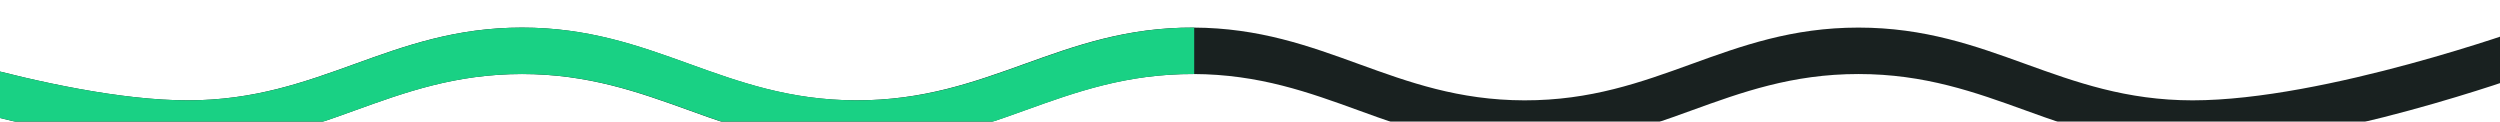 <svg width="1622" height="79" viewBox="0 0 1622 79" fill="none" xmlns="http://www.w3.org/2000/svg">
<g filter="url(#filter0_ii_1480_7372)">
<path d="M-98 0.899C-98 0.899 32.644 48.103 118.794 48.103C204.943 48.103 249.438 0.899 335.588 0.899C421.737 0.899 466.232 47.923 552.381 48.103C639.364 48.284 684.364 0.532 771.345 0.899C856.661 1.258 900.653 47.922 985.969 48.103C1072.12 48.286 1116.61 0.899 1202.76 0.899C1288.91 0.899 1333.41 48.103 1419.56 48.103C1505.71 48.103 1636.35 0.899 1636.35 0.899V31.029C1636.35 31.029 1505.71 78.233 1419.56 78.233C1333.41 78.233 1288.91 31.029 1202.76 31.029C1116.61 31.029 1072.12 78.416 985.969 78.233C900.653 78.052 856.661 31.388 771.345 31.029C684.364 30.663 639.364 78.415 552.381 78.233C466.232 78.054 421.737 31.029 335.588 31.029C249.438 31.029 204.943 78.233 118.794 78.233C32.644 78.233 -98 31.029 -98 31.029V0.899Z" fill="#192120"/>
</g>
<g filter="url(#filter1_ii_1480_7372)">
<path d="M-98 0.899V31.028C-98 31.028 32.712 78.231 118.906 78.231C205.1 78.231 249.618 31.028 335.812 31.028C422.006 31.028 466.525 78.051 552.719 78.231C639.746 78.412 684.769 30.662 771.796 31.028V0.899C684.769 0.532 639.746 48.283 552.719 48.101C466.525 47.922 422.006 0.899 335.812 0.899C249.618 0.899 205.1 48.101 118.906 48.101C32.712 48.101 -98 0.899 -98 0.899Z" fill="#19D184"/>
</g>
<defs>
<filter id="filter0_ii_1480_7372" x="-98" y="0.896" width="1737.35" height="94.338" filterUnits="userSpaceOnUse" color-interpolation-filters="sRGB">
<feFlood flood-opacity="0" result="BackgroundImageFix"/>
<feBlend mode="normal" in="SourceGraphic" in2="BackgroundImageFix" result="shape"/>
<feColorMatrix in="SourceAlpha" type="matrix" values="0 0 0 0 0 0 0 0 0 0 0 0 0 0 0 0 0 0 127 0" result="hardAlpha"/>
<feOffset/>
<feGaussianBlur stdDeviation="2.5"/>
<feComposite in2="hardAlpha" operator="arithmetic" k2="-1" k3="1"/>
<feColorMatrix type="matrix" values="0 0 0 0 1 0 0 0 0 1 0 0 0 0 1 0 0 0 0.1 0"/>
<feBlend mode="normal" in2="shape" result="effect1_innerShadow_1480_7372"/>
<feColorMatrix in="SourceAlpha" type="matrix" values="0 0 0 0 0 0 0 0 0 0 0 0 0 0 0 0 0 0 127 0" result="hardAlpha"/>
<feOffset dx="3" dy="17"/>
<feGaussianBlur stdDeviation="18.5"/>
<feComposite in2="hardAlpha" operator="arithmetic" k2="-1" k3="1"/>
<feColorMatrix type="matrix" values="0 0 0 0 0.013 0 0 0 0 0.013 0 0 0 0 0.013 0 0 0 0.6 0"/>
<feBlend mode="normal" in2="effect1_innerShadow_1480_7372" result="effect2_innerShadow_1480_7372"/>
</filter>
<filter id="filter1_ii_1480_7372" x="-98" y="0.896" width="872.797" height="94.334" filterUnits="userSpaceOnUse" color-interpolation-filters="sRGB">
<feFlood flood-opacity="0" result="BackgroundImageFix"/>
<feBlend mode="normal" in="SourceGraphic" in2="BackgroundImageFix" result="shape"/>
<feColorMatrix in="SourceAlpha" type="matrix" values="0 0 0 0 0 0 0 0 0 0 0 0 0 0 0 0 0 0 127 0" result="hardAlpha"/>
<feOffset/>
<feGaussianBlur stdDeviation="2.5"/>
<feComposite in2="hardAlpha" operator="arithmetic" k2="-1" k3="1"/>
<feColorMatrix type="matrix" values="0 0 0 0 1 0 0 0 0 1 0 0 0 0 1 0 0 0 0.1 0"/>
<feBlend mode="normal" in2="shape" result="effect1_innerShadow_1480_7372"/>
<feColorMatrix in="SourceAlpha" type="matrix" values="0 0 0 0 0 0 0 0 0 0 0 0 0 0 0 0 0 0 127 0" result="hardAlpha"/>
<feOffset dx="3" dy="17"/>
<feGaussianBlur stdDeviation="18.5"/>
<feComposite in2="hardAlpha" operator="arithmetic" k2="-1" k3="1"/>
<feColorMatrix type="matrix" values="0 0 0 0 0.013 0 0 0 0 0.013 0 0 0 0 0.013 0 0 0 0.6 0"/>
<feBlend mode="normal" in2="effect1_innerShadow_1480_7372" result="effect2_innerShadow_1480_7372"/>
</filter>
</defs>
</svg>
